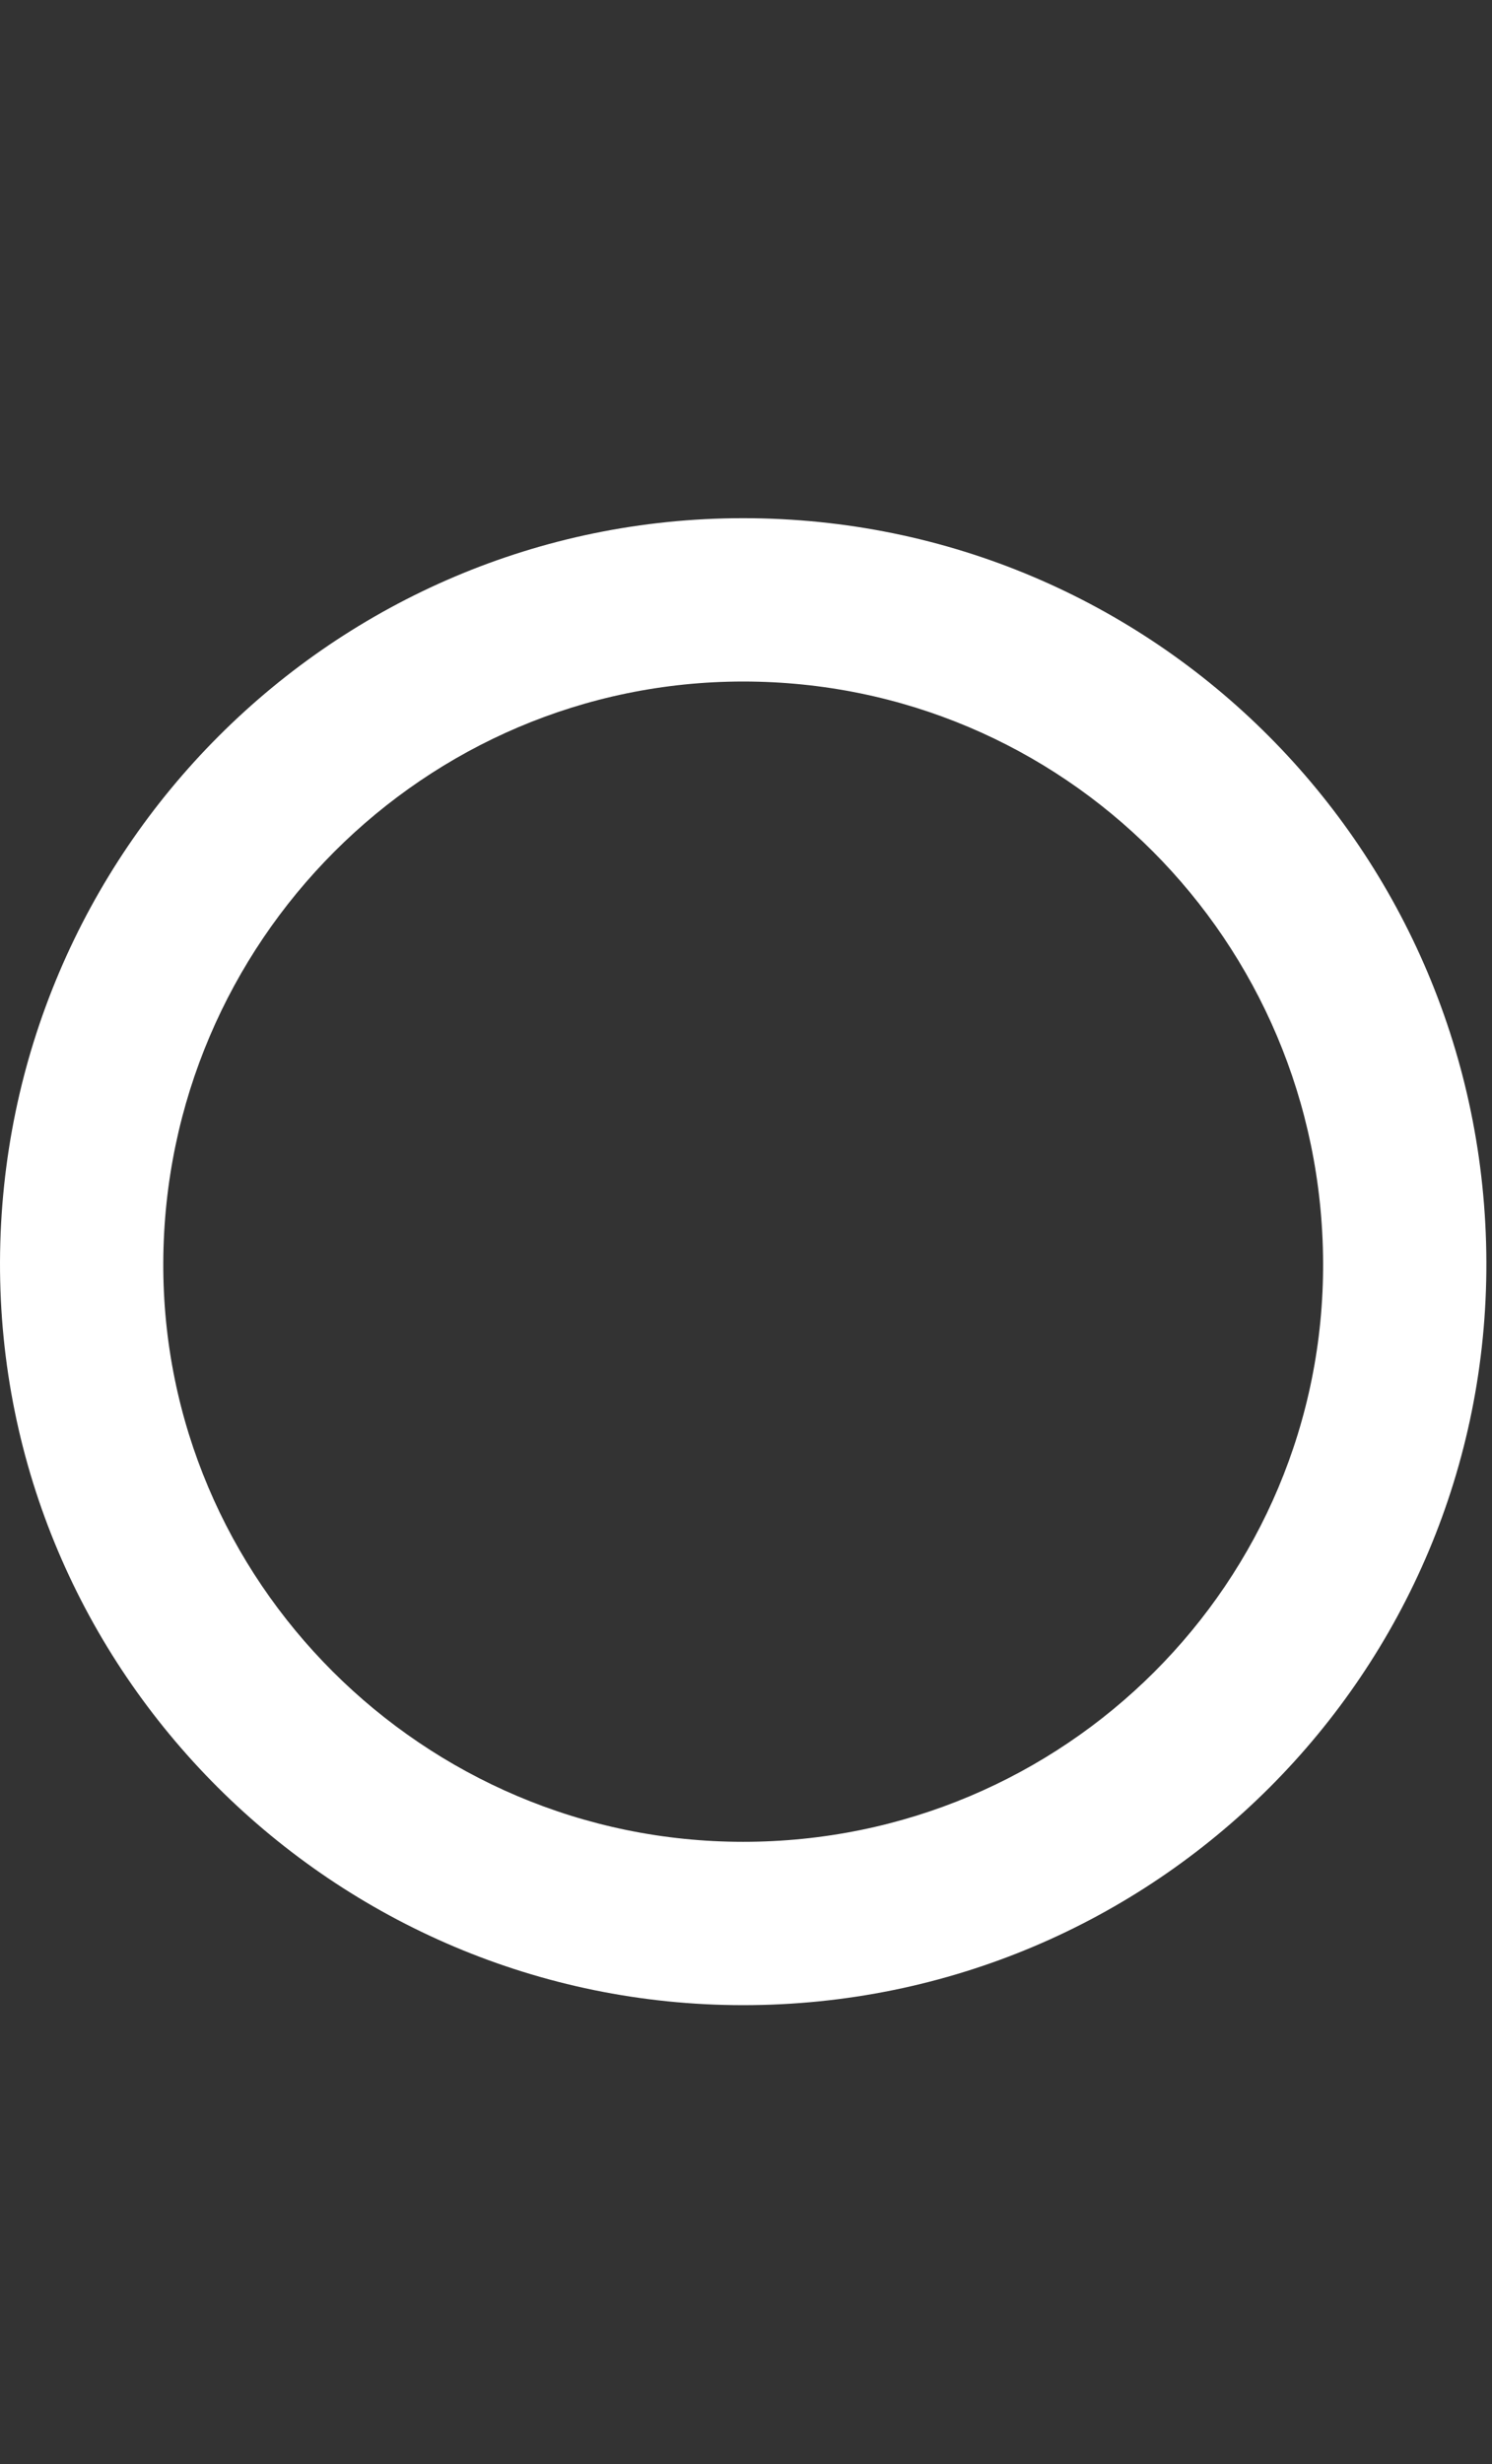 <svg width="212" height="350" viewBox="0 0 212 350" fill="none" xmlns="http://www.w3.org/2000/svg">
<rect x="0" y="0" width="212" height="350" fill="#333333" stroke="none"/>
<g clip-path="url(#clip0_114_12)">
<path d="M105.601 284.8C164.101 284.8 211.401 237.5 211.201 179.2C211.001 120.9 164.101 73.6 105.601 73.6C47.501 73.6 0.201 120.9 0.001 179.2C-0.199 237.5 47.501 284.8 105.601 284.8ZM105.601 261.6C60.101 261.6 23.001 224.5 23.201 179.3C23.401 133.8 60.301 96.8 105.601 96.8C151.101 96.8 187.801 133.6 188.001 179.3C188.201 224.7 151.301 261.6 105.601 261.6Z" fill="white"/>
</g>
<defs>
<clipPath id="clip0_114_12">
<rect width="212" height="350" fill="white"/>
</clipPath>
</defs>
</svg>
